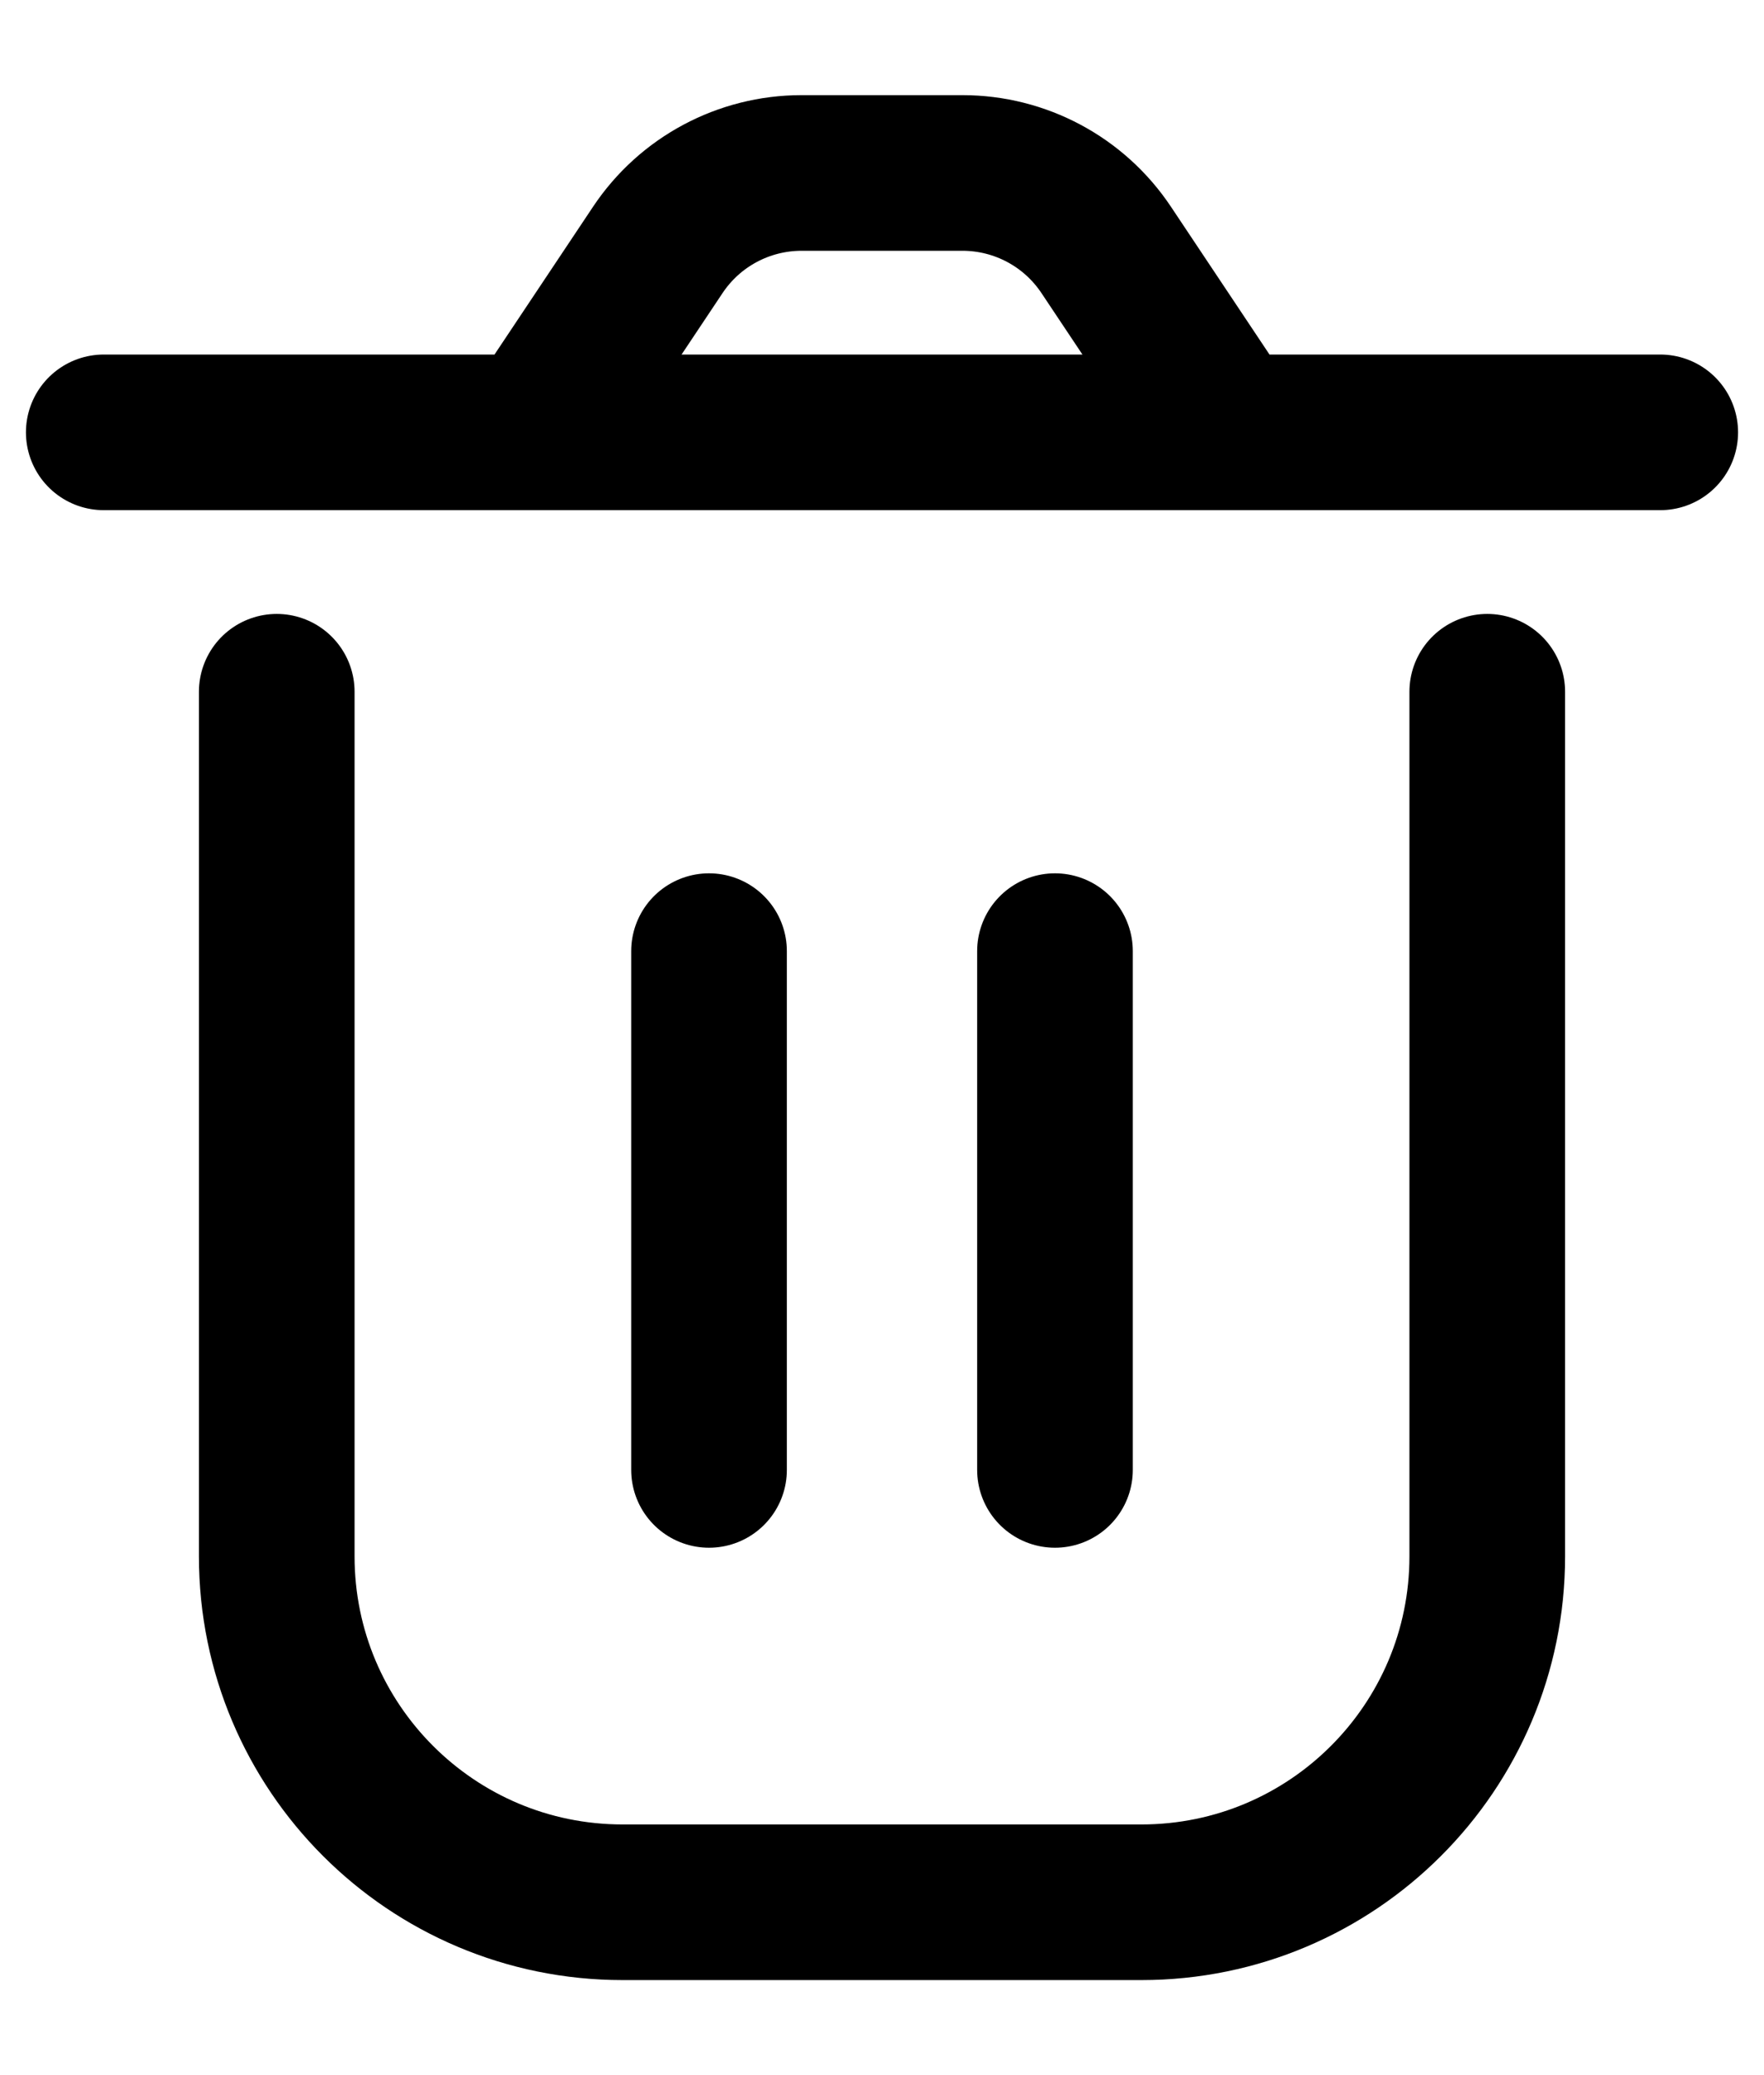 <svg width="17" height="20" viewBox="0 0 17 20" fill="none" xmlns="http://www.w3.org/2000/svg">
<path d="M2.667 6.667V15C2.667 16.841 4.159 18.334 6 18.334H11C12.841 18.334 14.333 16.841 14.333 15V6.667M10.167 9.167V14.167M6.833 9.167L6.833 14.167M11.833 4.167L10.661 2.409C10.352 1.945 9.832 1.667 9.275 1.667H7.725C7.168 1.667 6.648 1.945 6.339 2.409L5.167 4.167M11.833 4.167H5.167M11.833 4.167H16M5.167 4.167H1" stroke="currentColor" stroke-width="1.5" stroke-linecap="round" stroke-linejoin="round"/>
</svg>

